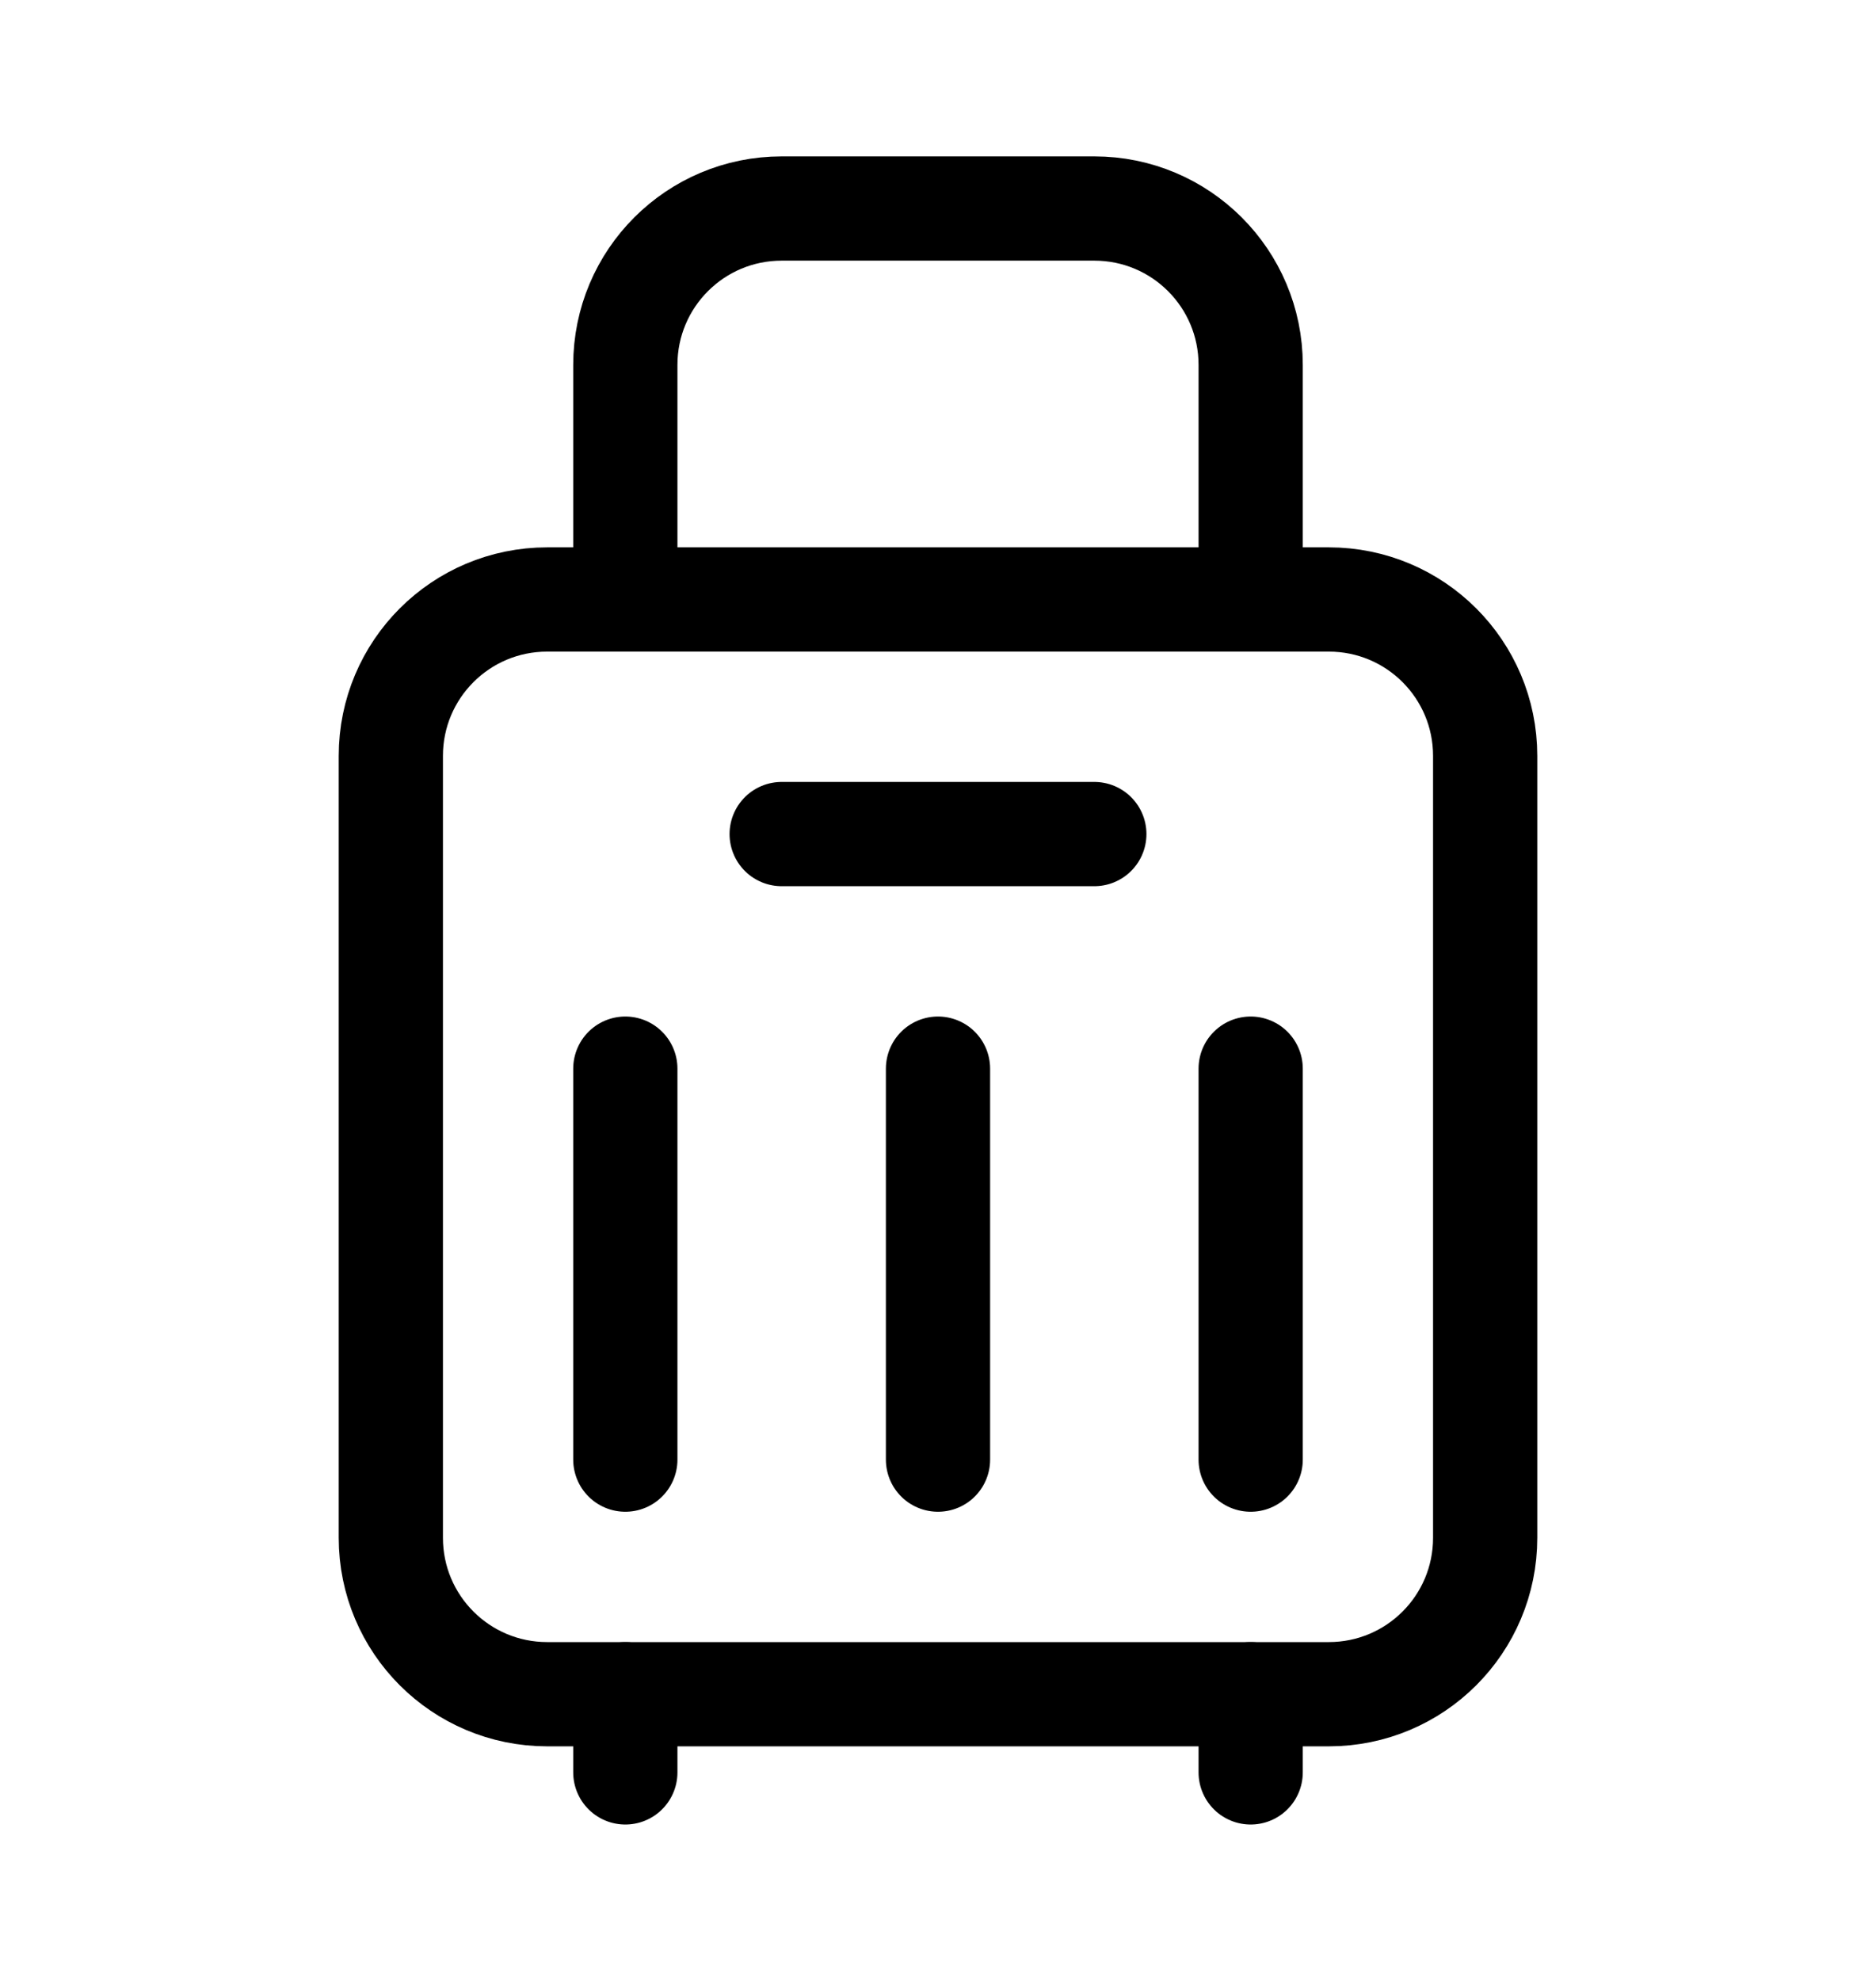 <svg width="18" height="19" viewBox="0 0 18 19" fill="none" xmlns="http://www.w3.org/2000/svg">
<path fill-rule="evenodd" clip-rule="evenodd" d="M12.75 16.25H5.25C4.421 16.25 3.75 15.579 3.75 14.75V7.25C3.75 6.421 4.421 5.75 5.25 5.75H12.75C13.579 5.75 14.25 6.421 14.25 7.25V14.75C14.25 15.579 13.579 16.25 12.75 16.25Z" stroke="black" stroke-linecap="round" stroke-linejoin="round"/>
<path d="M7.5 8H10.5" stroke="black" stroke-linecap="round" stroke-linejoin="round"/>
<path d="M6 16.25V17" stroke="black" stroke-linecap="round" stroke-linejoin="round"/>
<path d="M12 16.25V17" stroke="black" stroke-linecap="round" stroke-linejoin="round"/>
<path d="M12 5.75V3.5C12 2.671 11.329 2 10.5 2H7.5C6.671 2 6 2.671 6 3.5V5.75" stroke="black" stroke-linecap="round" stroke-linejoin="round"/>
<path d="M9 10.25V14" stroke="black" stroke-linecap="round" stroke-linejoin="round"/>
<path d="M6 10.25V14" stroke="black" stroke-linecap="round" stroke-linejoin="round"/>
<path d="M12 10.25V14" stroke="black" stroke-linecap="round" stroke-linejoin="round"/>
</svg>
